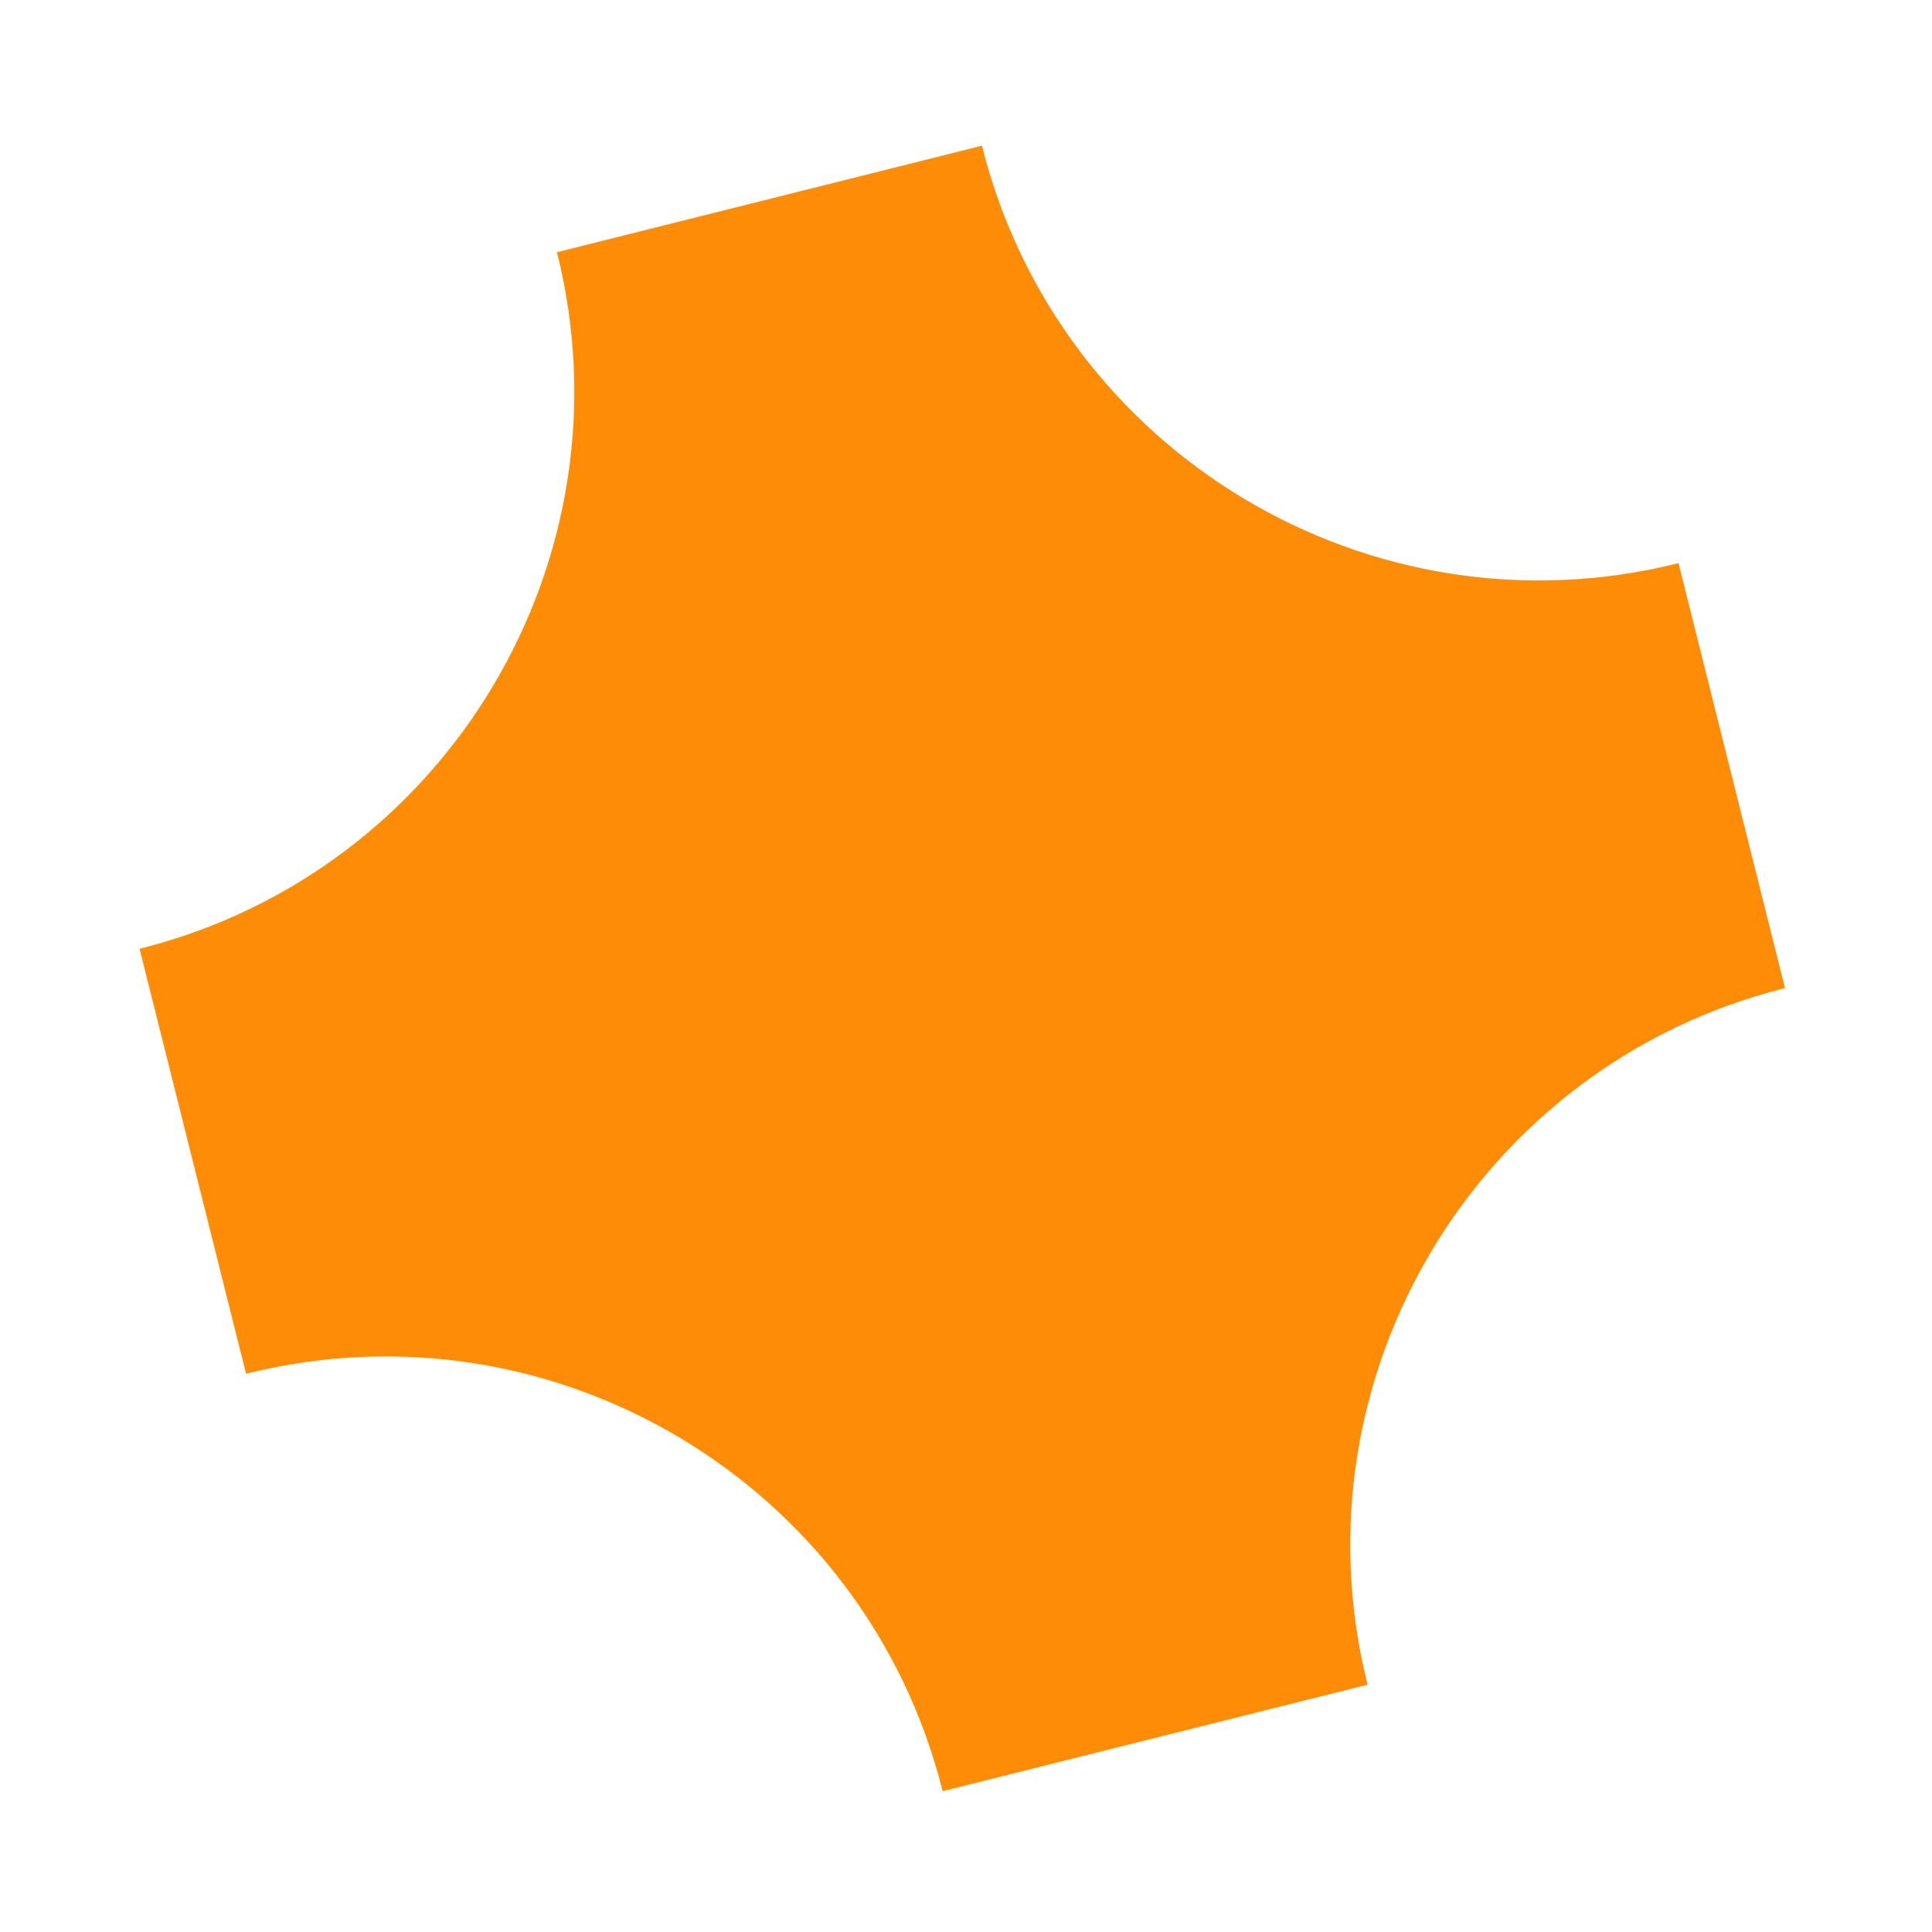 <svg width="151" height="151" viewBox="0 0 151 151" fill="none" xmlns="http://www.w3.org/2000/svg">
<path fill-rule="evenodd" clip-rule="evenodd" d="M76.746 11.39C82.767 35.418 107.162 50.036 131.19 44.015L139.513 77.227C115.486 83.248 100.867 107.644 106.888 131.671L73.677 139.994C67.655 115.967 43.26 101.348 19.233 107.37L10.91 74.157C34.937 68.136 49.555 43.74 43.534 19.713L76.746 11.39Z" fill="#FF8C07"/>
</svg>
